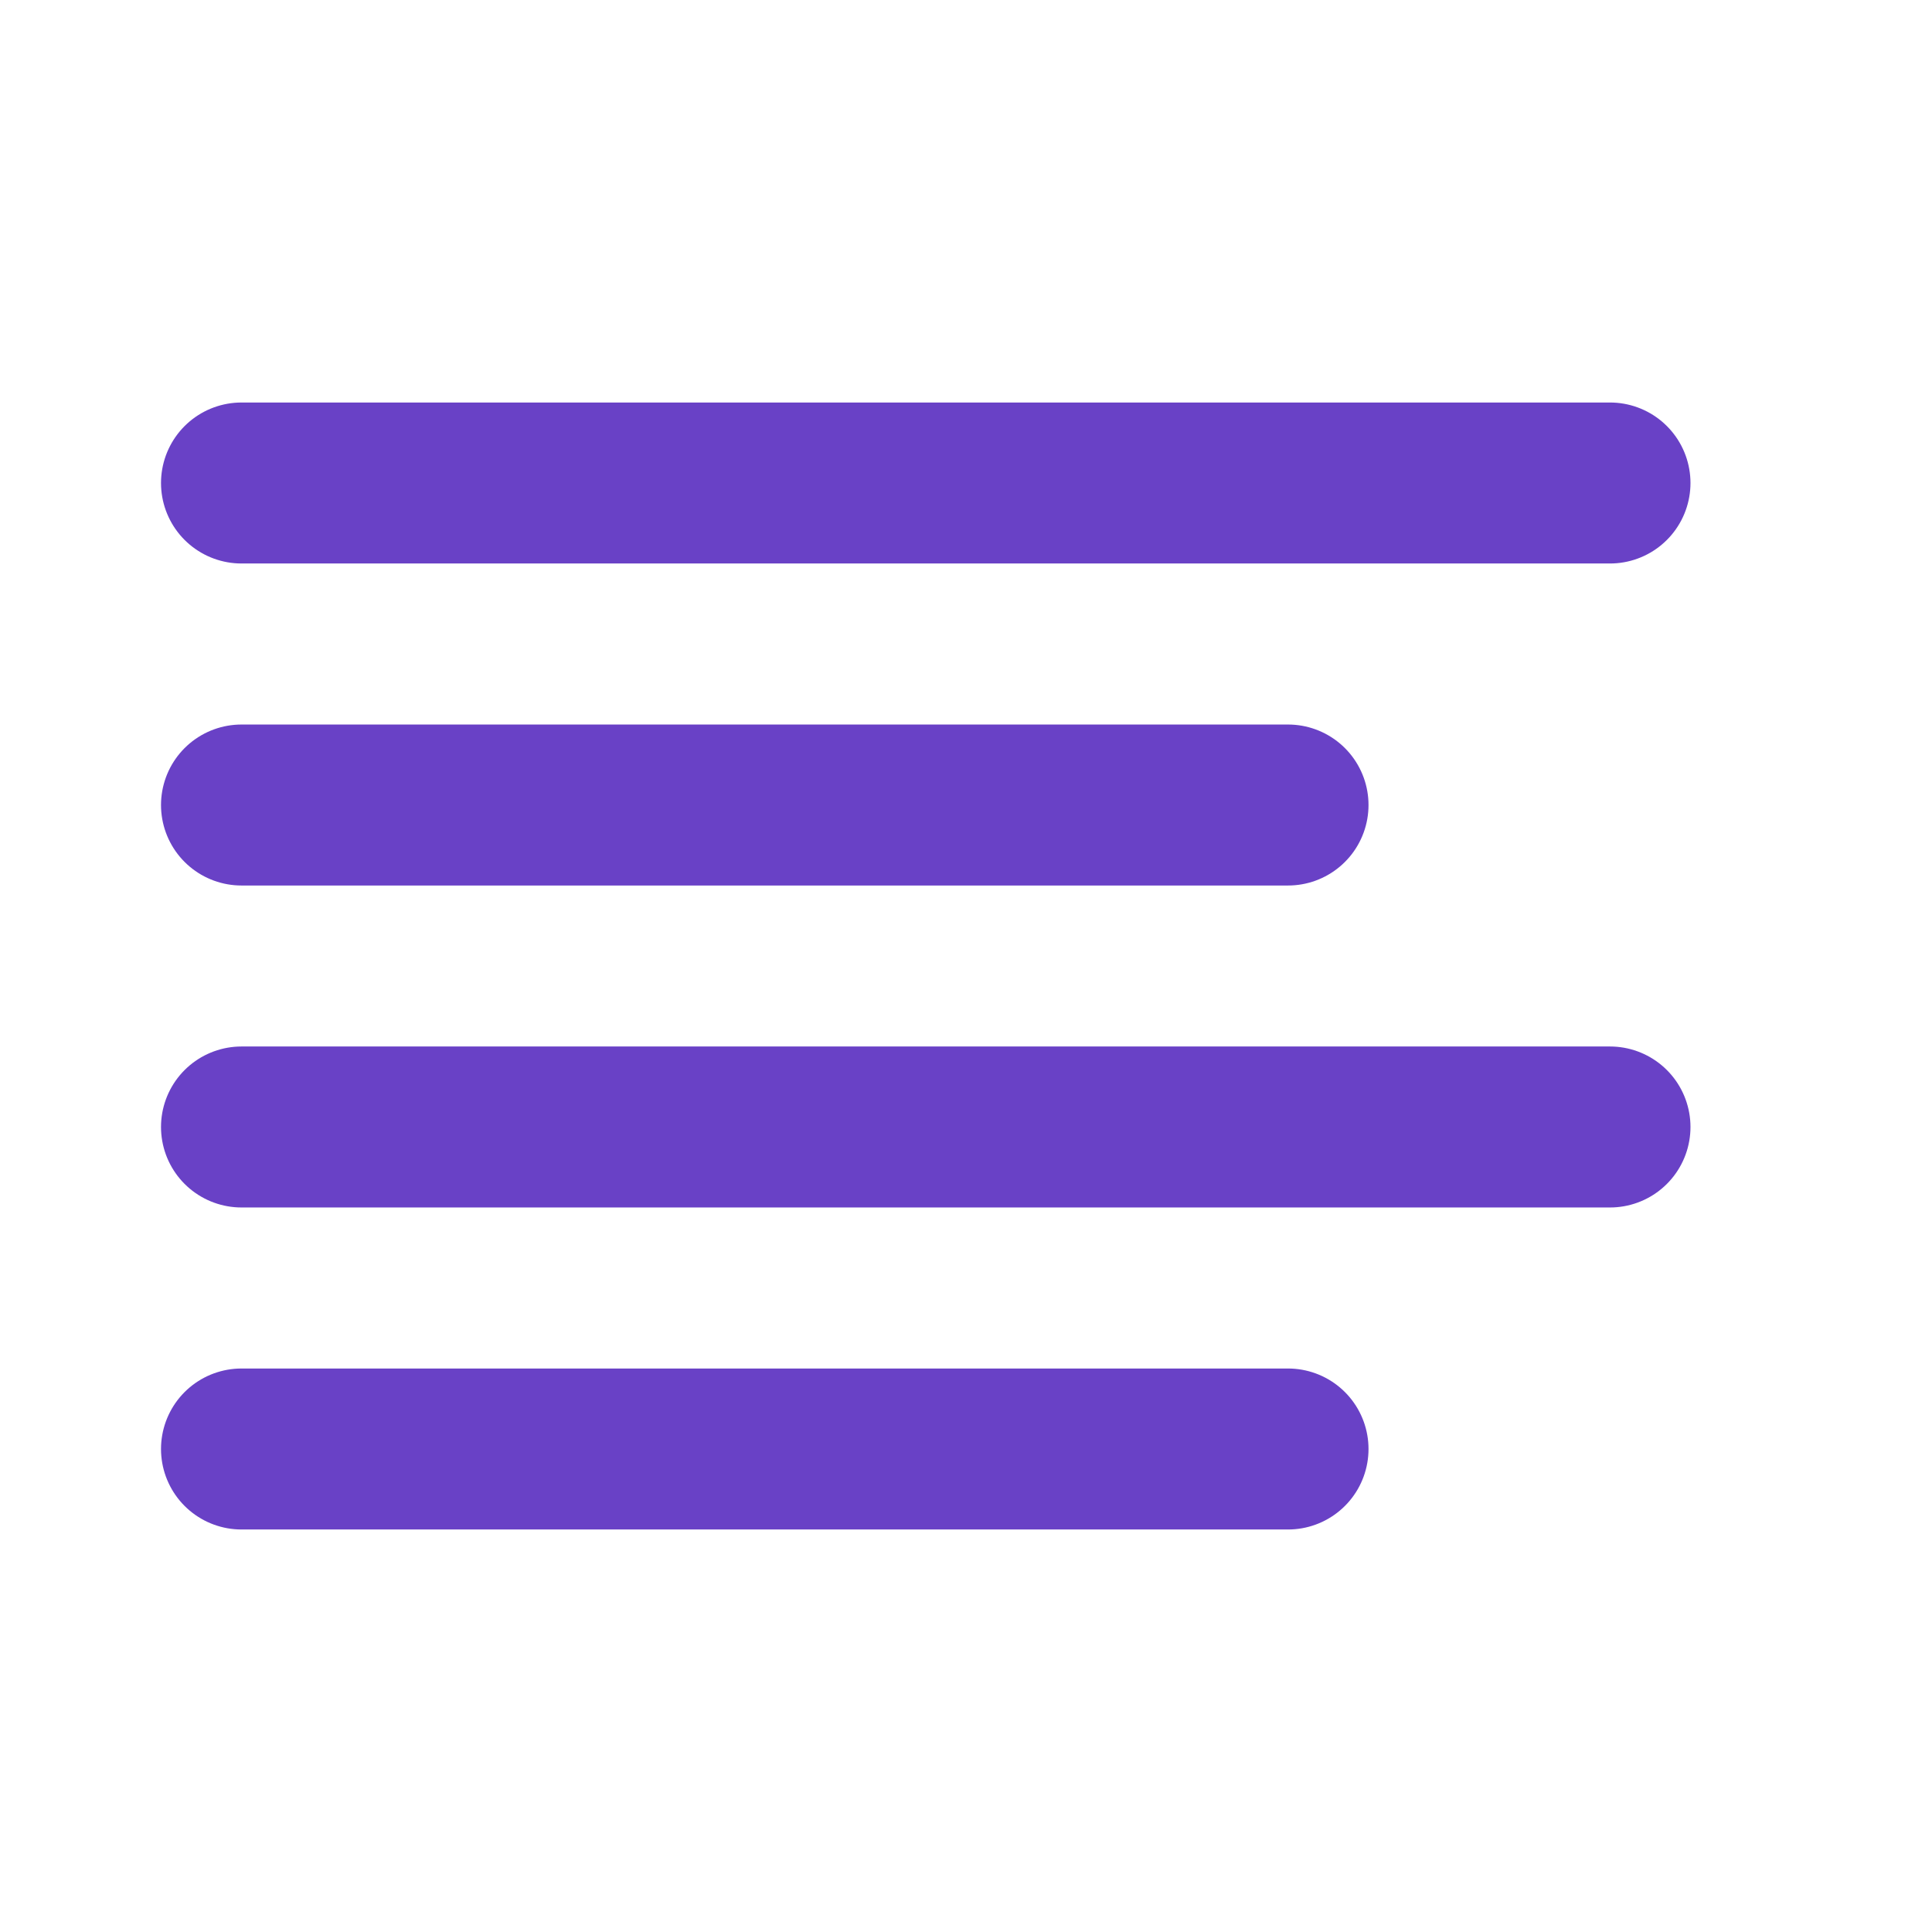 <svg width="40" height="40" viewBox="0 0 40 40" fill="none" xmlns="http://www.w3.org/2000/svg">
<path d="M26.667 16.667H5M33.333 10H5M33.333 23.333H5M26.667 30H5" stroke="#6941C6" stroke-width="3.333" stroke-linecap="round" stroke-linejoin="round"/>
</svg>
